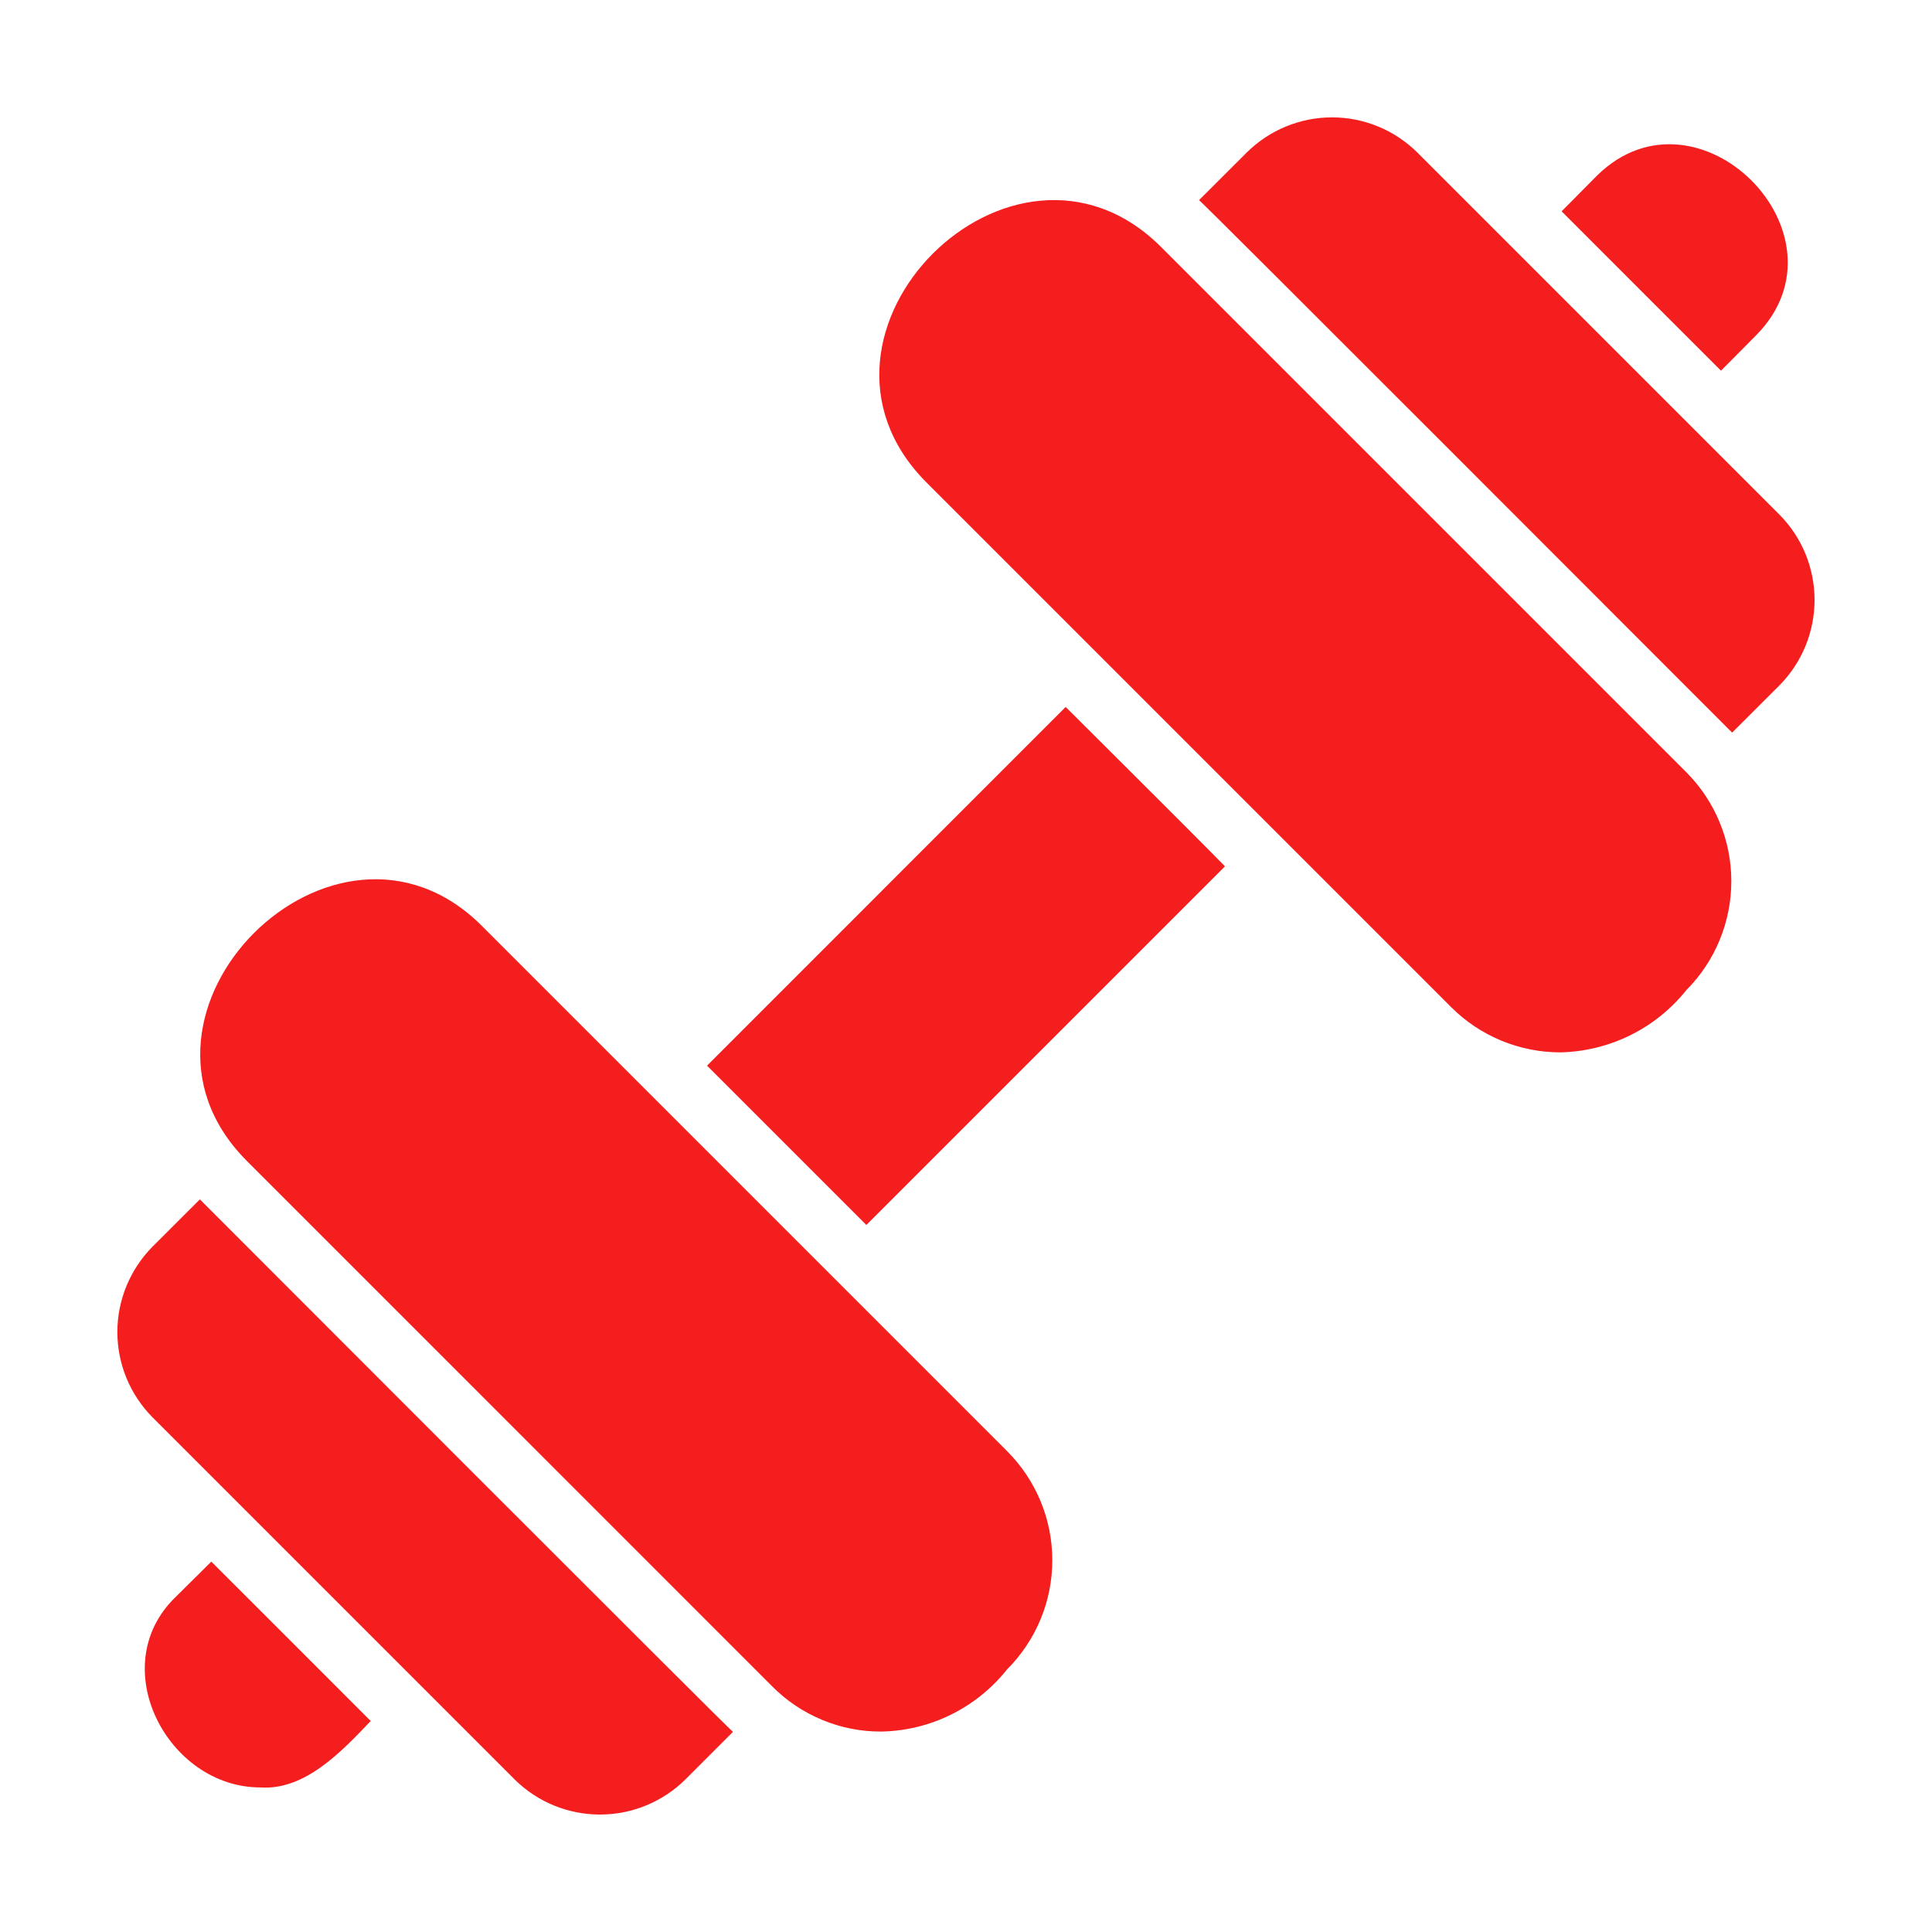 <svg width="24" height="24" viewBox="0 0 24 24" fill="none" xmlns="http://www.w3.org/2000/svg">
<path d="M2.524 14.94L2.483 14.899L1.894 15.487C1.615 15.77 1.458 16.15 1.458 16.547C1.458 16.944 1.615 17.324 1.894 17.606L6.394 22.106C6.676 22.385 7.056 22.541 7.453 22.541C7.85 22.541 8.23 22.385 8.513 22.106L9.105 21.514C9.095 21.521 2.776 15.192 2.524 14.94Z" fill="#F41E1E"/>
<path d="M5.974 11.49C4.15 9.691 1.257 12.582 3.053 14.408L9.592 20.948C9.769 21.127 9.98 21.268 10.213 21.365C10.445 21.462 10.694 21.511 10.946 21.51C11.248 21.505 11.544 21.433 11.815 21.299C12.085 21.166 12.322 20.974 12.51 20.738C12.688 20.56 12.83 20.348 12.926 20.116C13.023 19.883 13.072 19.634 13.072 19.382C13.072 19.13 13.023 18.881 12.926 18.648C12.83 18.416 12.688 18.204 12.51 18.026L5.974 11.49Z" fill="#F41E1E"/>
<path d="M14.408 3.053C12.576 1.257 9.694 4.134 11.49 5.974L18.026 12.51C18.204 12.689 18.416 12.83 18.649 12.927C18.882 13.023 19.132 13.073 19.384 13.073C19.685 13.066 19.981 12.994 20.252 12.86C20.522 12.727 20.759 12.536 20.948 12.3C21.306 11.941 21.507 11.454 21.507 10.946C21.507 10.439 21.306 9.952 20.948 9.593L14.408 3.053Z" fill="#F41E1E"/>
<path d="M22.106 6.394L17.606 1.894C17.324 1.615 16.944 1.458 16.547 1.458C16.15 1.458 15.77 1.615 15.488 1.894L14.895 2.486C14.906 2.48 20.785 8.369 21.476 9.06L21.517 9.101L22.106 8.513C22.385 8.23 22.541 7.85 22.541 7.453C22.541 7.056 22.385 6.676 22.106 6.394Z" fill="#F41E1E"/>
<path d="M13.238 8.782L8.783 13.238C9.349 13.803 10.197 14.652 10.762 15.217L15.217 10.762C14.899 10.435 13.238 8.782 13.238 8.782Z" fill="#F41E1E"/>
<path d="M21.379 4.605L21.821 4.159C23.044 2.911 21.089 0.956 19.841 2.179L19.399 2.625C19.722 2.95 21.379 4.605 21.379 4.605Z" fill="#F41E1E"/>
<path d="M2.625 19.399L2.179 19.841C1.293 20.7 2.083 22.204 3.233 22.204C3.788 22.244 4.247 21.755 4.605 21.379C4.282 21.054 2.625 19.399 2.625 19.399Z" fill="#F41E1E"/>
</svg>
